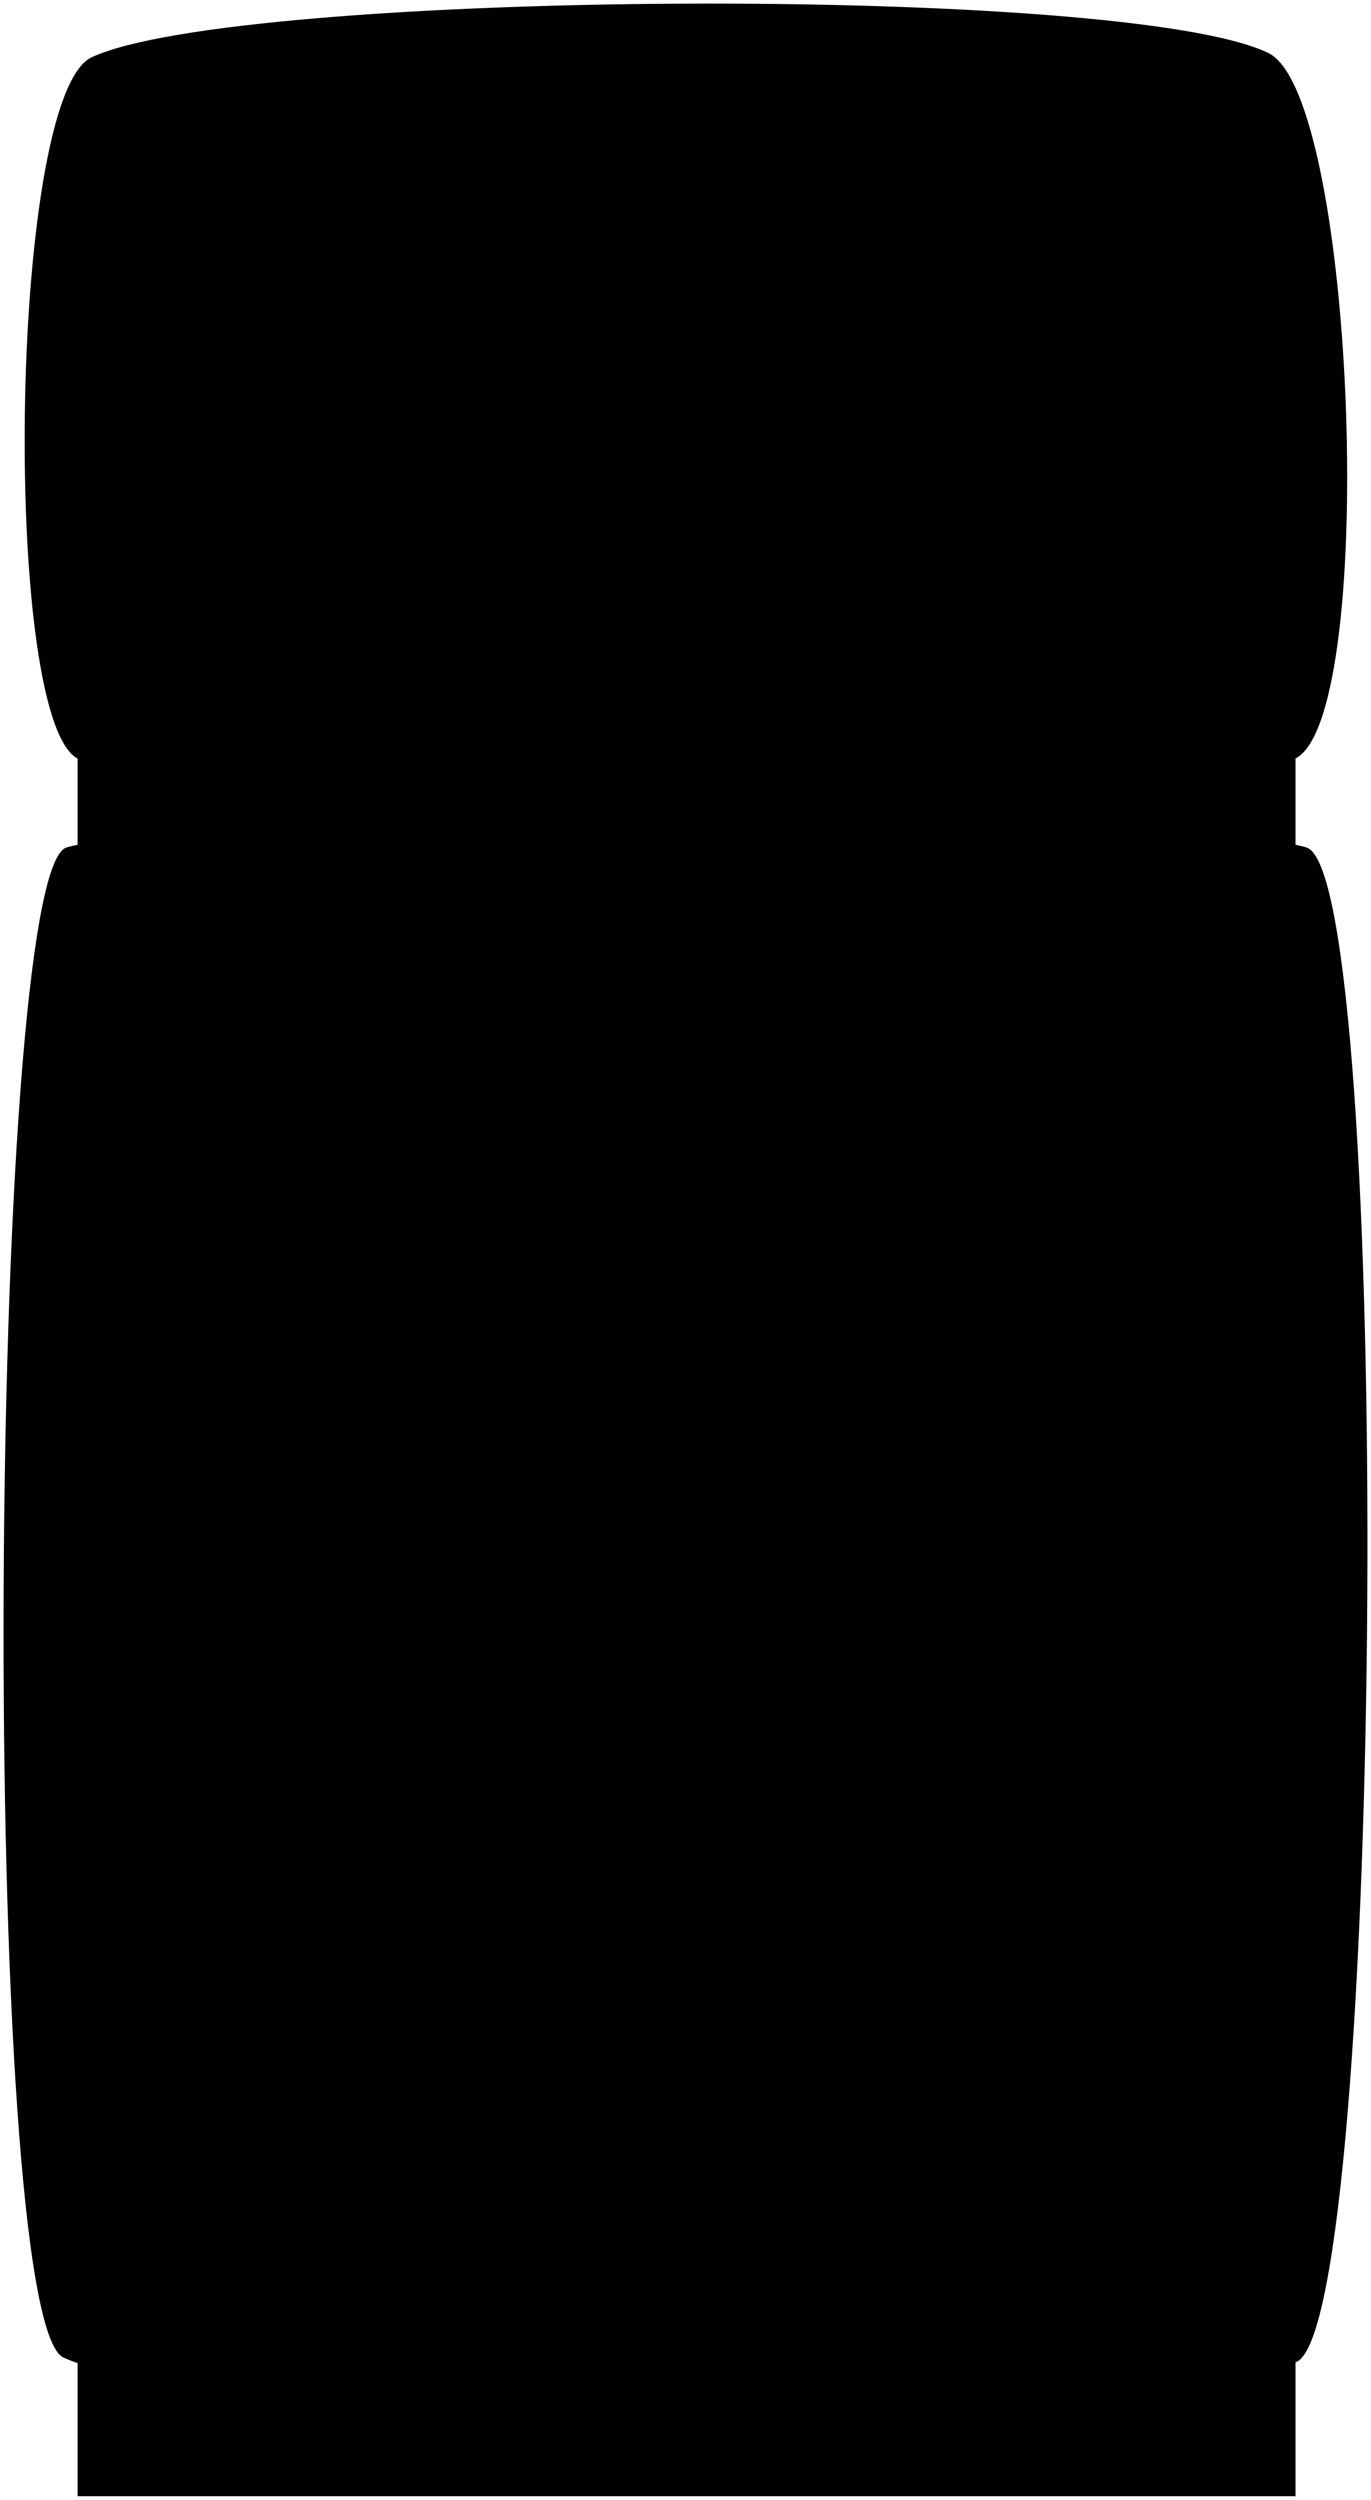<svg viewBox="0 0 387.24 705.95">
  <rect class="steelDark" x="21.92" y="130.95" width="344" height="574"/>
  <g class="porcelainDarkest">
    <path d="M369.1,239.37c-25.15-8.66-325.84-8.33-350.4,0-22.4,7.6-24.48,415.37-.8,426.4,41.2,19.2,308.4,20.8,348.4,1.2C391.2,654.77,393.5,247.77,369.1,239.37Z"/>
    <path d="M365.1,214.57c-25.15,8.66-317.84,8.33-342.4,0C.3,207,2.22,27.2,25.9,16.17,67.1-3,318.3-4.63,358.3,15,383.2,27.17,389.5,206.17,365.1,214.57Z"/>
  </g>
  <g class="mapleDark">
    <path d="M56.59,180.81c-3.88,1.61-13.38,2-20.73,1.49-4.64-19.31-4.64-94.44,0-113.75,7.35-.49,16.85-.12,20.73,1.48C52.22,81.79,52.22,169.05,56.59,180.81Z"/>
    <path d="M56.59,275.23c-3.88-1.6-13.38-2-20.73-1.48-4.64,19.31-4.64,94.44,0,113.75,7.35.48,16.85.12,20.73-1.49C52.22,374.25,52.22,287,56.59,275.23Z"/>
  </g>
  <g class="brassDark">
    <path d="M35.86,68.55c1.47-10.09,3.55-19,6.44-24.78,2-3.2,16.32-2.91,18.4,0s2.4,16,1.2,19.2a9.62,9.62,0,0,0-5.23,6.72c0,.11-.05.23-.08.34C52.71,68.43,43.21,68.06,35.86,68.55Z"/>
    <path d="M35.86,182.3c1.47,10.09,3.55,19,6.44,24.78,2,3.2,16.32,2.91,18.4,0s2.4-16,1.2-19.2a9.64,9.64,0,0,1-5.23-6.73c0-.11-.05-.22-.08-.34C52.71,182.42,43.21,182.78,35.86,182.3Z"/>
    <path d="M35.86,387.5c1.47,10.09,3.55,19,6.44,24.78,2,3.2,16.32,2.91,18.4,0s2.4-16,1.2-19.2a9.64,9.64,0,0,1-5.23-6.73c0-.11-.05-.22-.08-.34C52.71,387.62,43.21,388,35.86,387.5Z"/>
    <path d="M35.86,273.75c1.47-10.09,3.55-19,6.44-24.78,2-3.2,16.32-2.91,18.4,0s2.4,16,1.2,19.2a9.62,9.62,0,0,0-5.23,6.72c0,.11-.05.23-.08.34C52.71,273.63,43.21,273.26,35.86,273.75Z"/>
  </g>
</svg>
